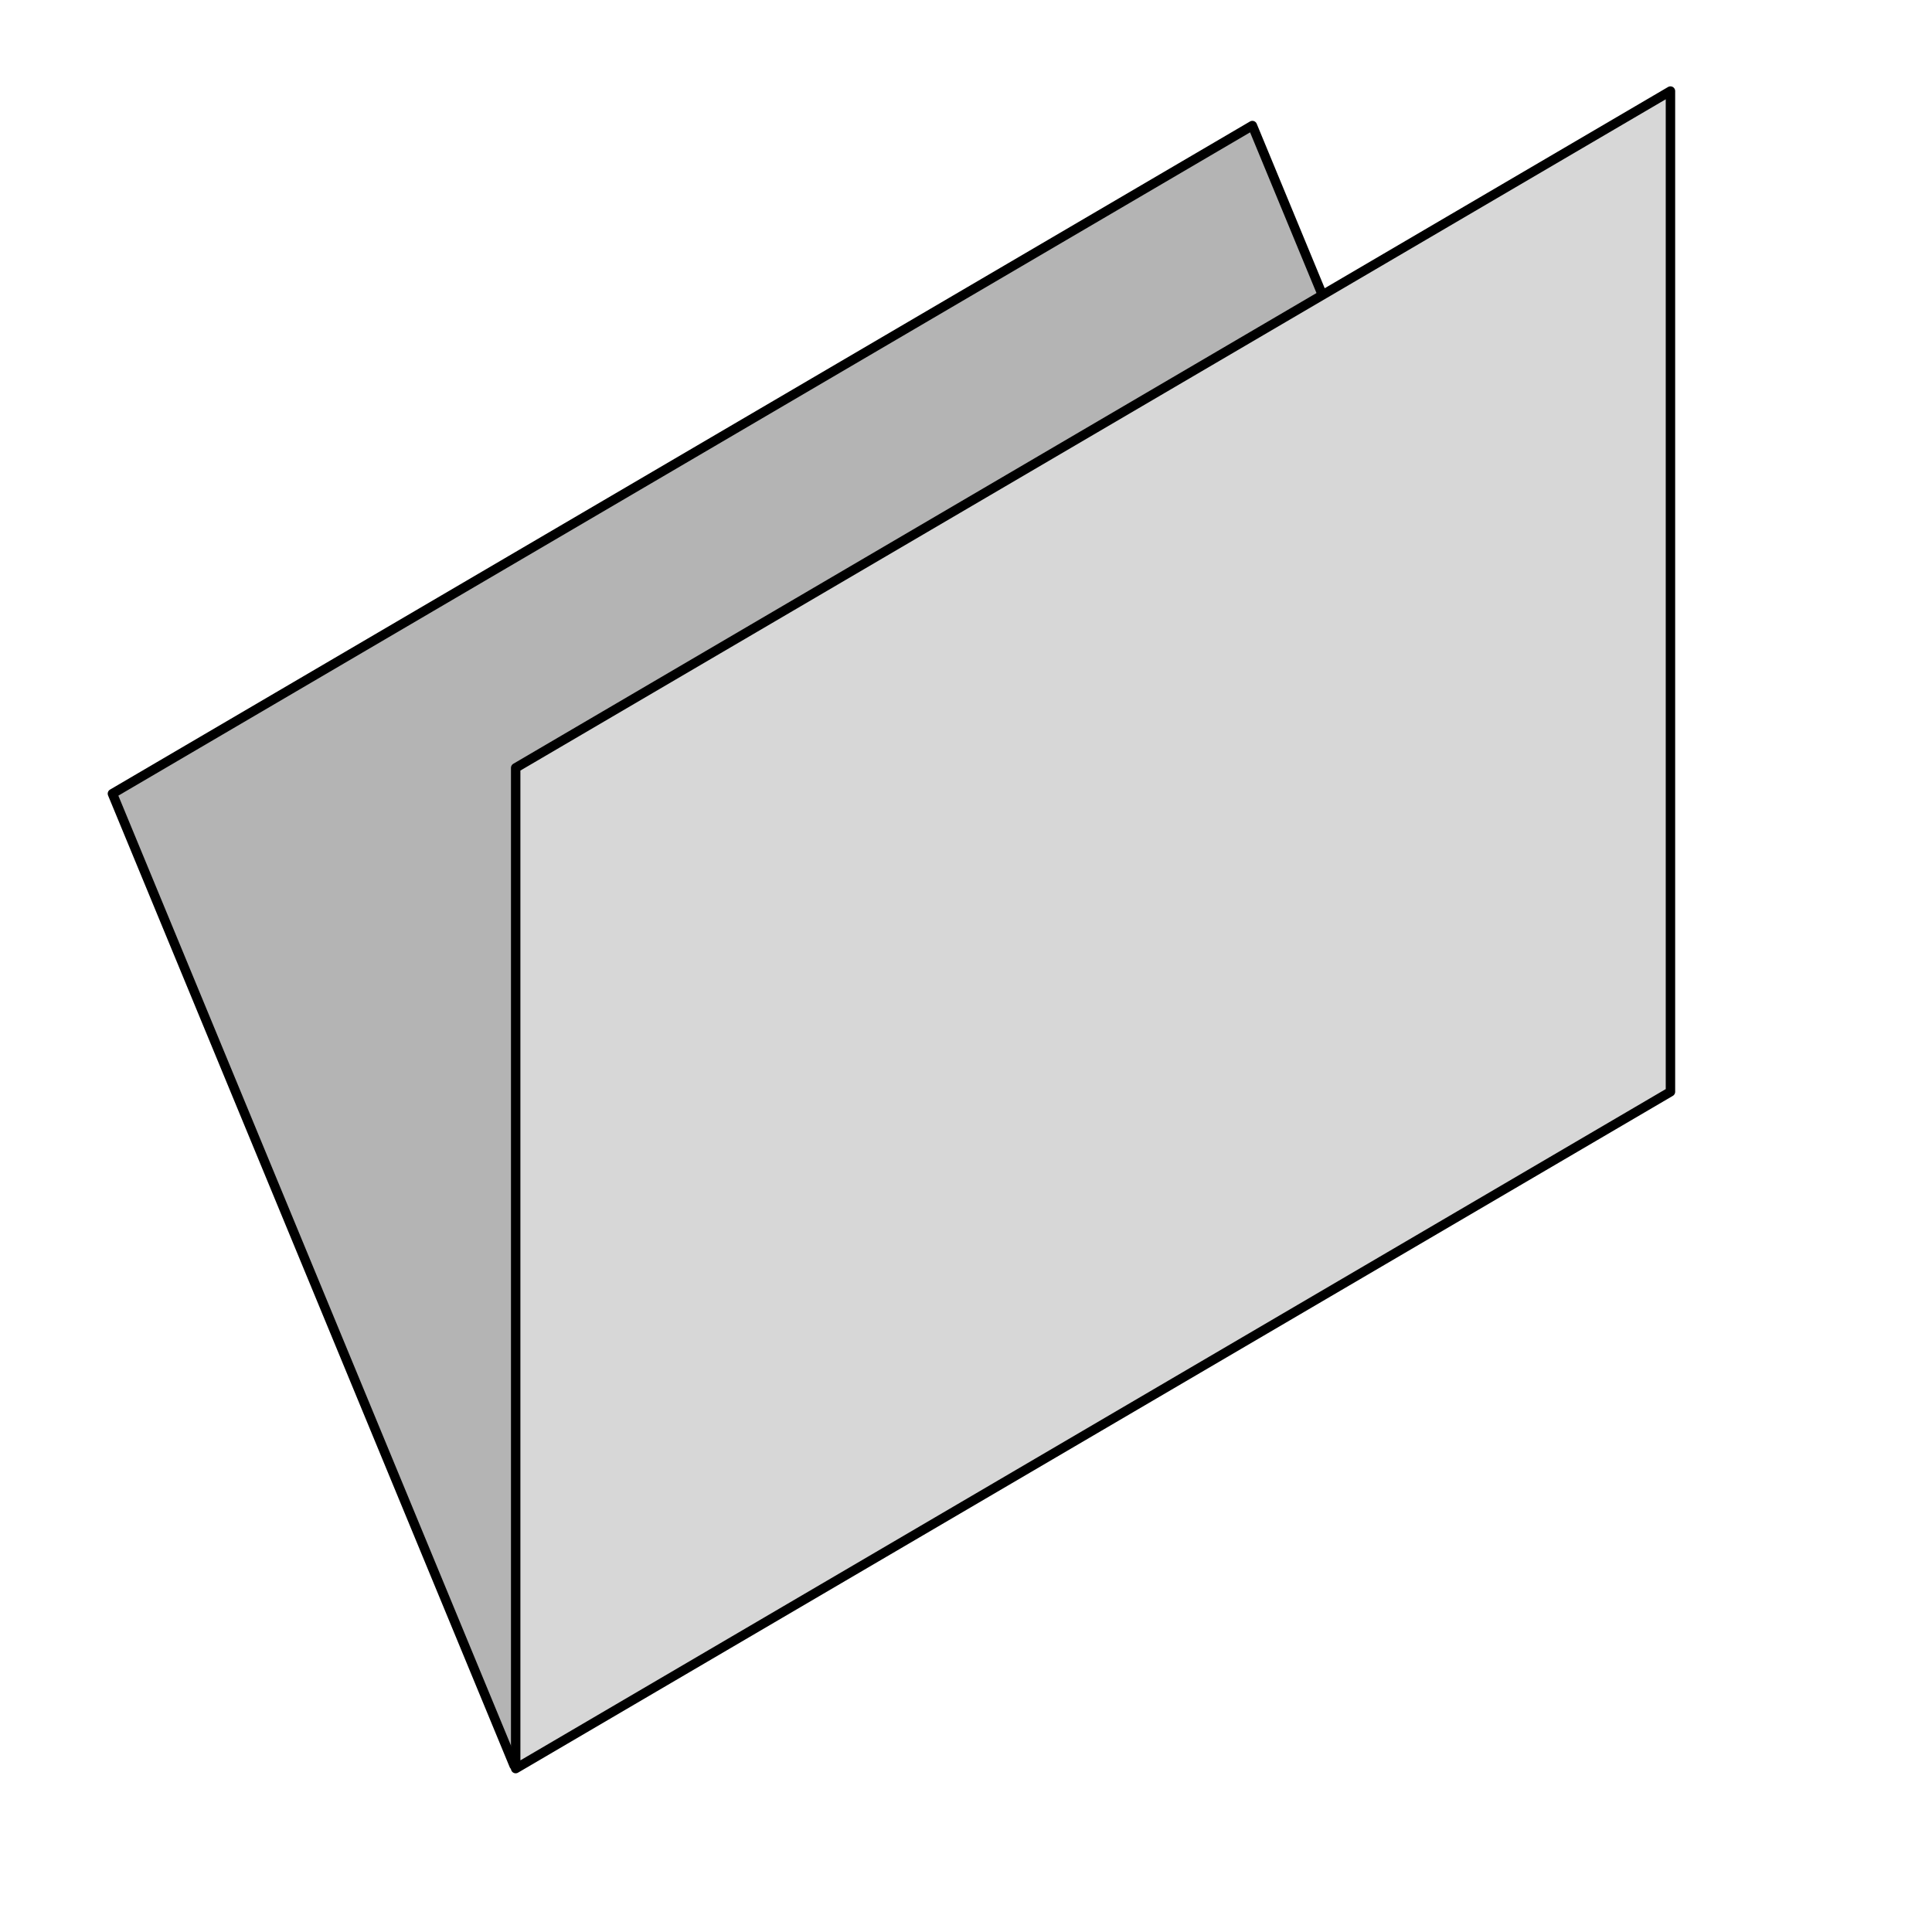<?xml version="1.0" encoding="UTF-8" standalone="no"?>
<!DOCTYPE svg PUBLIC "-//W3C//DTD SVG 1.1//EN" "http://www.w3.org/Graphics/SVG/1.1/DTD/svg11.dtd">
<svg width="100%" height="100%" viewBox="0 0 1024 1024" version="1.1" xmlns="http://www.w3.org/2000/svg" xmlns:xlink="http://www.w3.org/1999/xlink" xml:space="preserve" xmlns:serif="http://www.serif.com/" style="fill-rule:evenodd;clip-rule:evenodd;stroke-linecap:round;stroke-linejoin:round;stroke-miterlimit:1.5;">
    <g transform="matrix(1,0,0,1,-11.015,4.283)">
        <path d="M887.679,577.321L283.488,931.428L70.602,416.372L674.793,62.264L887.679,577.321Z" style="fill:rgb(180,180,180);stroke:black;stroke-width:5px;"/>
    </g>
    <path d="M885.376,578.671L273.323,937.386L273.323,406.978L885.376,48.262L885.376,578.671Z" style="fill:rgb(215,215,215);stroke:black;stroke-width:5px;"/>
</svg>
